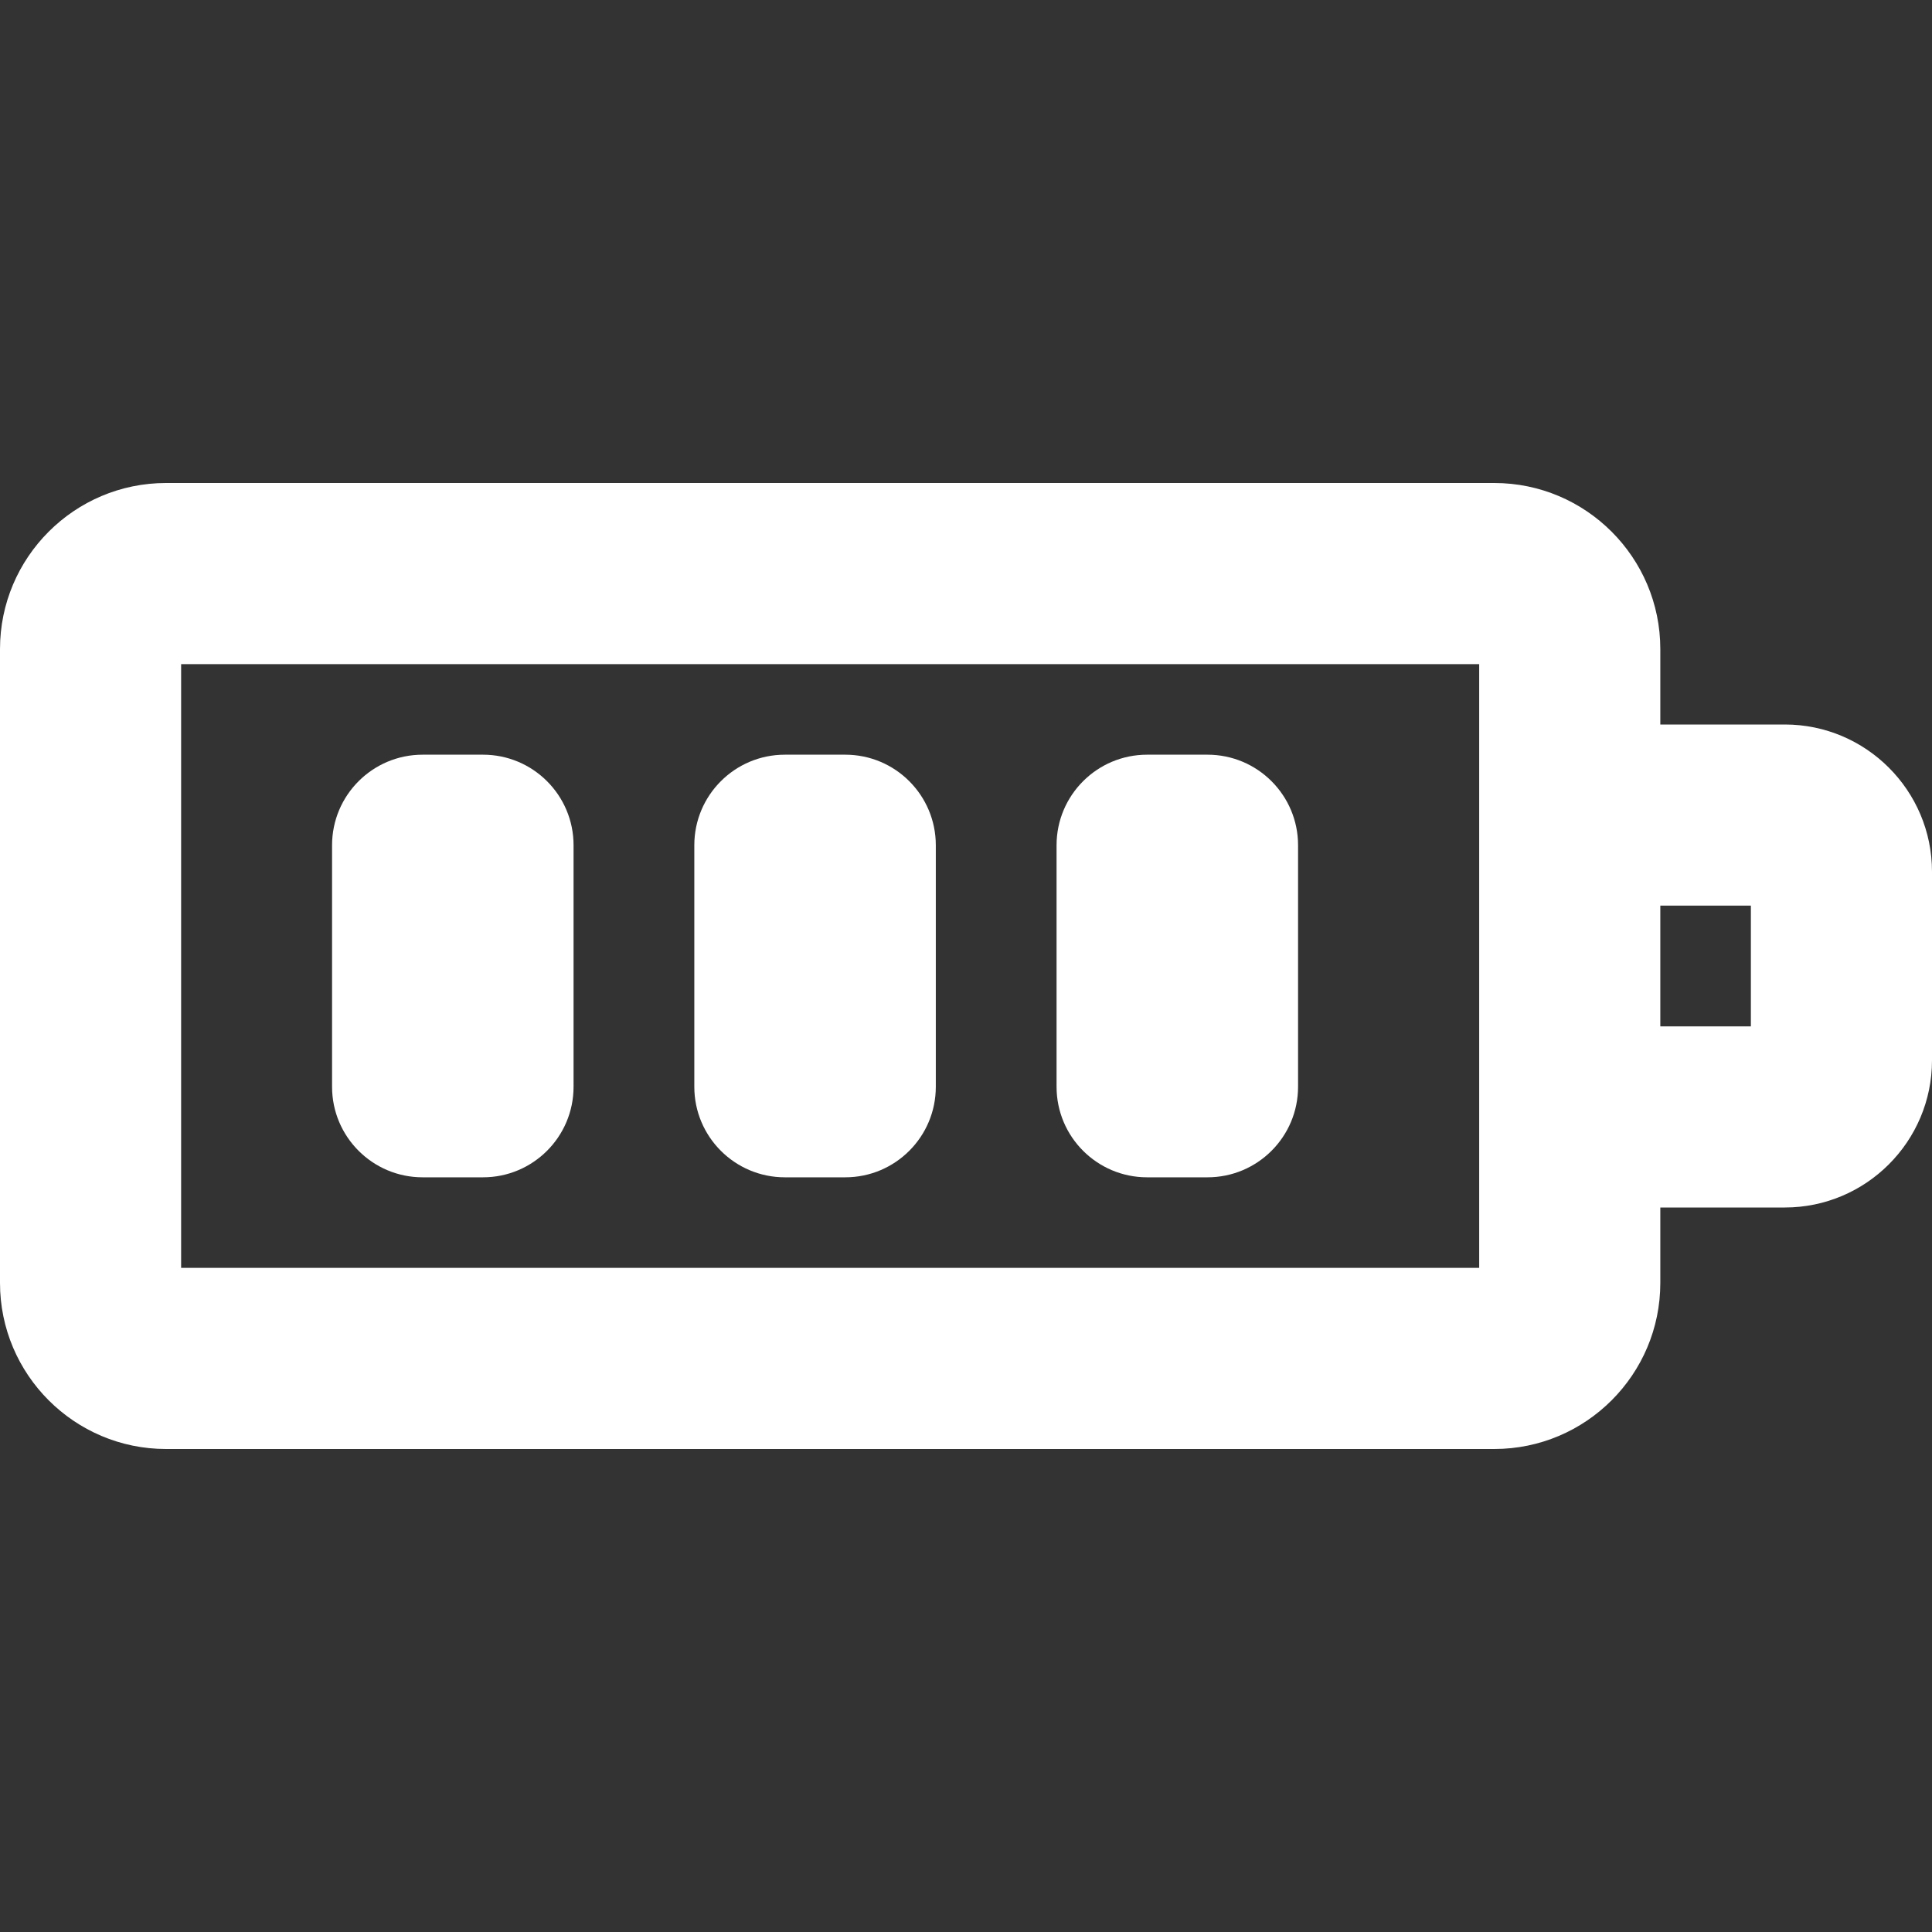 <svg id="Layer" enable-background="new 0 0 512 512"  viewBox="0 0 512 512"  xmlns="http://www.w3.org/2000/svg">
<rect x="0" y="0" width="512" height="512" fill="#333333" stroke="none"/>
<path fill="#fff" d="m473 192h-33v-20c0-24.262-19.738-44-44-44h-352c-24.262 0-44 19.738-44 44v168c0 24.262 19.738 44 44 44h352c24.262 0 44-19.738 44-44v-20h33c21.505 0 39-17.495 39-39v-50c0-21.505-17.495-39-39-39zm-81 144h-344v-160h344v40 80zm72-64h-24v-32h24z"/>
<path fill="#fff" d="m128 200h-16c-13.255 0-24 10.745-24 24v64c0 13.255 10.745 24 24 24h16c13.255 0 24-10.745 24-24v-64c0-13.255-10.745-24-24-24z"/>
<path fill="#fff" d="m224 200h-16c-13.255 0-24 10.745-24 24v64c0 13.255 10.745 24 24 24h16c13.255 0 24-10.745 24-24v-64c0-13.255-10.745-24-24-24z"/>
<path fill="#fff" d="m320 200h-16c-13.255 0-24 10.745-24 24v64c0 13.255 10.745 24 24 24h16c13.255 0 24-10.745 24-24v-64c0-13.255-10.745-24-24-24z"/>
</svg>